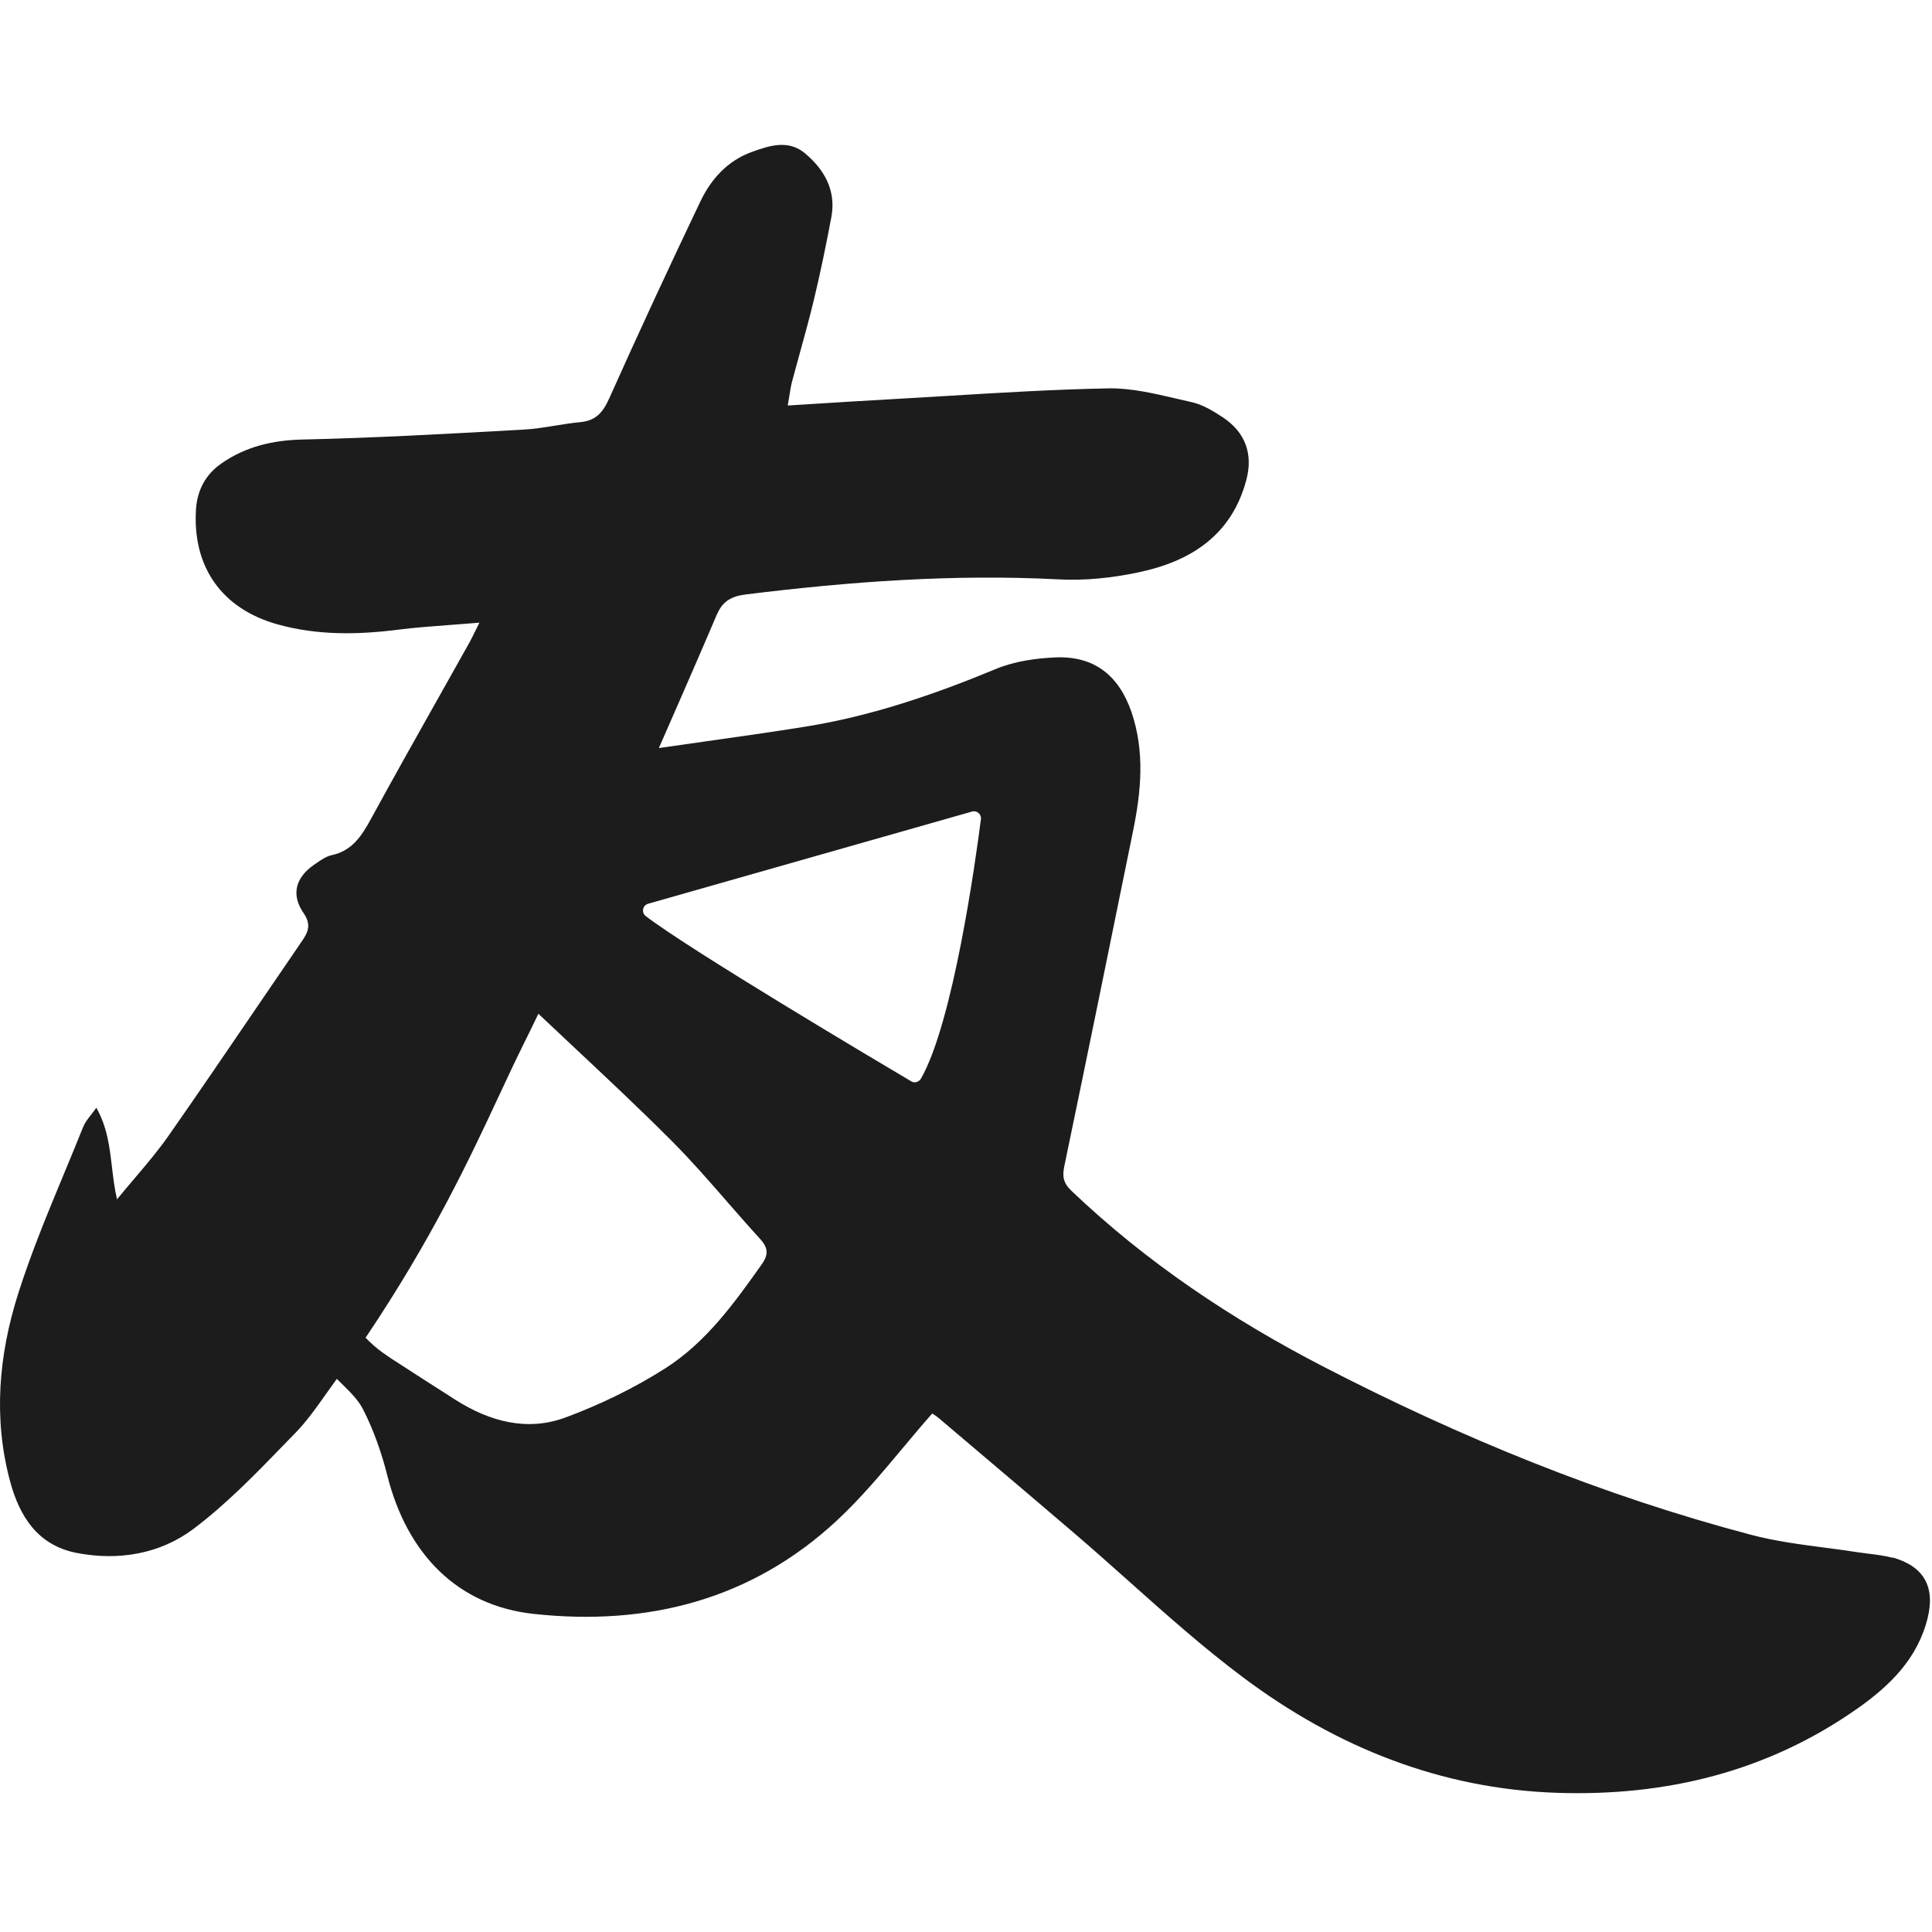 <svg width="240" height="240" viewBox="0 0 240 240" fill="none" xmlns="http://www.w3.org/2000/svg">
<path fill-rule="evenodd" clip-rule="evenodd" d="M92.619 73.849C90.947 74.054 89.764 74.653 89.086 76.293V76.246C88.341 78.031 85.47 84.687 81.847 92.925C83.84 92.636 85.783 92.362 87.691 92.092C91.906 91.497 95.948 90.925 99.975 90.279C108.209 88.969 116.033 86.288 123.714 83.102C125.986 82.155 128.604 81.777 131.096 81.666C135.923 81.461 138.983 83.89 140.56 88.465C142.232 93.386 141.759 98.307 140.75 103.244C137.926 117.141 135.087 131.053 132.2 144.933C131.948 146.148 132.106 146.984 133.068 147.899C142.406 156.811 153.021 163.893 164.441 169.792C181.397 178.546 199 185.77 217.471 190.644C220.486 191.447 223.605 191.854 226.722 192.261C228.138 192.446 229.553 192.631 230.957 192.853C231.362 192.912 231.769 192.963 232.176 193.013C233.166 193.136 234.156 193.258 235.106 193.515L235.074 193.468C238.954 194.54 240.421 197.08 239.459 200.992C238.229 206.023 234.759 209.415 230.736 212.238C219.569 220.093 206.966 223.153 193.464 222.712C178.921 222.238 165.971 217.002 154.488 208.421C149.538 204.725 144.904 200.592 140.266 196.457C138.016 194.451 135.765 192.444 133.478 190.487C129.498 187.078 125.493 183.686 121.488 180.292C119.859 178.911 118.229 177.531 116.601 176.149C116.222 175.833 115.796 175.597 115.796 175.597C114.537 177.025 113.322 178.476 112.114 179.919C109.493 183.052 106.903 186.146 103.966 188.878C93.366 198.736 80.448 202.017 66.315 200.487C56.883 199.477 50.589 193.105 48.113 183.294C47.403 180.471 46.409 177.631 45.084 175.044C44.484 173.886 43.504 172.925 42.468 171.908C42.26 171.705 42.051 171.499 41.841 171.289C41.368 171.935 40.921 172.567 40.486 173.181C39.228 174.959 38.073 176.591 36.699 177.996C36.235 178.473 35.771 178.952 35.306 179.431C31.716 183.137 28.093 186.875 24.001 189.946C19.884 193.036 14.71 193.919 9.52 192.91C4.693 191.964 2.437 188.401 1.254 184.018C-0.859 176.167 -0.15 168.3 2.248 160.733C3.858 155.657 5.907 150.72 7.958 145.781C8.761 143.847 9.564 141.913 10.34 139.97C10.539 139.479 10.876 139.043 11.287 138.512C11.497 138.241 11.726 137.945 11.965 137.605C13.321 139.994 13.611 142.451 13.908 144.971C14.064 146.293 14.222 147.632 14.536 148.988C15.283 148.072 16.024 147.198 16.749 146.344C18.245 144.58 19.671 142.9 20.925 141.105C24.708 135.692 28.428 130.23 32.145 124.77C33.961 122.103 35.776 119.438 37.598 116.779C38.355 115.659 38.624 114.761 37.709 113.421C36.131 111.135 36.715 109.022 39.002 107.43C39.085 107.373 39.168 107.316 39.252 107.258C39.87 106.831 40.516 106.384 41.211 106.231C43.75 105.68 44.918 103.851 46.069 101.754C48.907 96.551 51.807 91.396 54.71 86.237C55.906 84.112 57.102 81.986 58.294 79.856C58.536 79.414 58.757 78.965 59.051 78.369C59.197 78.072 59.362 77.737 59.556 77.349C58.327 77.454 57.143 77.542 55.989 77.628C53.692 77.798 51.519 77.959 49.366 78.232C44.365 78.863 39.397 78.926 34.507 77.57C27.566 75.646 23.89 70.428 24.348 63.255C24.506 60.843 25.578 58.903 27.518 57.563C30.531 55.467 33.891 54.678 37.63 54.599C46.33 54.404 55.015 53.923 63.699 53.442C64.132 53.418 64.565 53.394 64.998 53.37C66.313 53.3 67.623 53.088 68.936 52.877C69.986 52.707 71.038 52.538 72.097 52.44C74.053 52.25 74.92 51.194 75.693 49.46C79.353 41.278 83.139 33.127 87.003 25.023C88.329 22.249 90.379 19.963 93.392 18.875C95.569 18.087 97.919 17.314 99.986 19.032C102.431 21.082 103.898 23.683 103.267 27.01C102.62 30.447 101.91 33.899 101.09 37.305C100.562 39.496 99.962 41.668 99.362 43.841C99.03 45.045 98.697 46.249 98.377 47.458C98.254 47.938 98.177 48.43 98.084 49.021C98.021 49.419 97.951 49.861 97.856 50.374C99.064 50.3 100.25 50.225 101.42 50.151C104.451 49.961 107.373 49.777 110.286 49.617C112.714 49.483 115.142 49.335 117.571 49.188C124.261 48.781 130.954 48.373 137.655 48.246C140.465 48.194 143.306 48.859 146.119 49.516C146.748 49.663 147.377 49.81 148.003 49.949C149.391 50.248 150.732 51.068 151.946 51.872C154.707 53.717 155.669 56.413 154.833 59.581C153.019 66.502 147.892 69.75 141.393 71.106C138.191 71.784 134.815 72.147 131.55 71.973C118.505 71.295 105.554 72.241 92.619 73.849ZM45.417 166.173C45.703 166.481 46.044 166.805 46.441 167.158C47.119 167.757 47.876 168.278 48.633 168.782C51.283 170.502 53.933 172.205 56.583 173.893C60.826 176.59 65.479 177.852 70.243 176.086C74.549 174.492 78.776 172.442 82.641 169.981C87.672 166.779 91.19 161.921 94.612 157.079C95.559 155.754 95.37 154.933 94.36 153.829C92.965 152.308 91.608 150.751 90.252 149.196C88.052 146.672 85.854 144.15 83.492 141.779C79.516 137.791 75.41 133.941 71.204 129.997C69.775 128.656 68.333 127.305 66.882 125.933C66.248 127.255 65.653 128.473 65.109 129.564C64.118 131.552 63.117 133.696 62.037 136.009C58.339 143.931 53.717 153.832 45.417 166.173ZM80.211 113.797C85.779 118.055 108.809 131.731 113.209 134.333H113.193C113.619 134.586 114.156 134.412 114.408 133.986C118.399 126.983 121.175 107.061 121.853 101.762C121.932 101.131 121.348 100.642 120.749 100.815L80.511 112.267C79.833 112.456 79.644 113.355 80.211 113.797Z" fill="#1C1C1C"/>
</svg>
